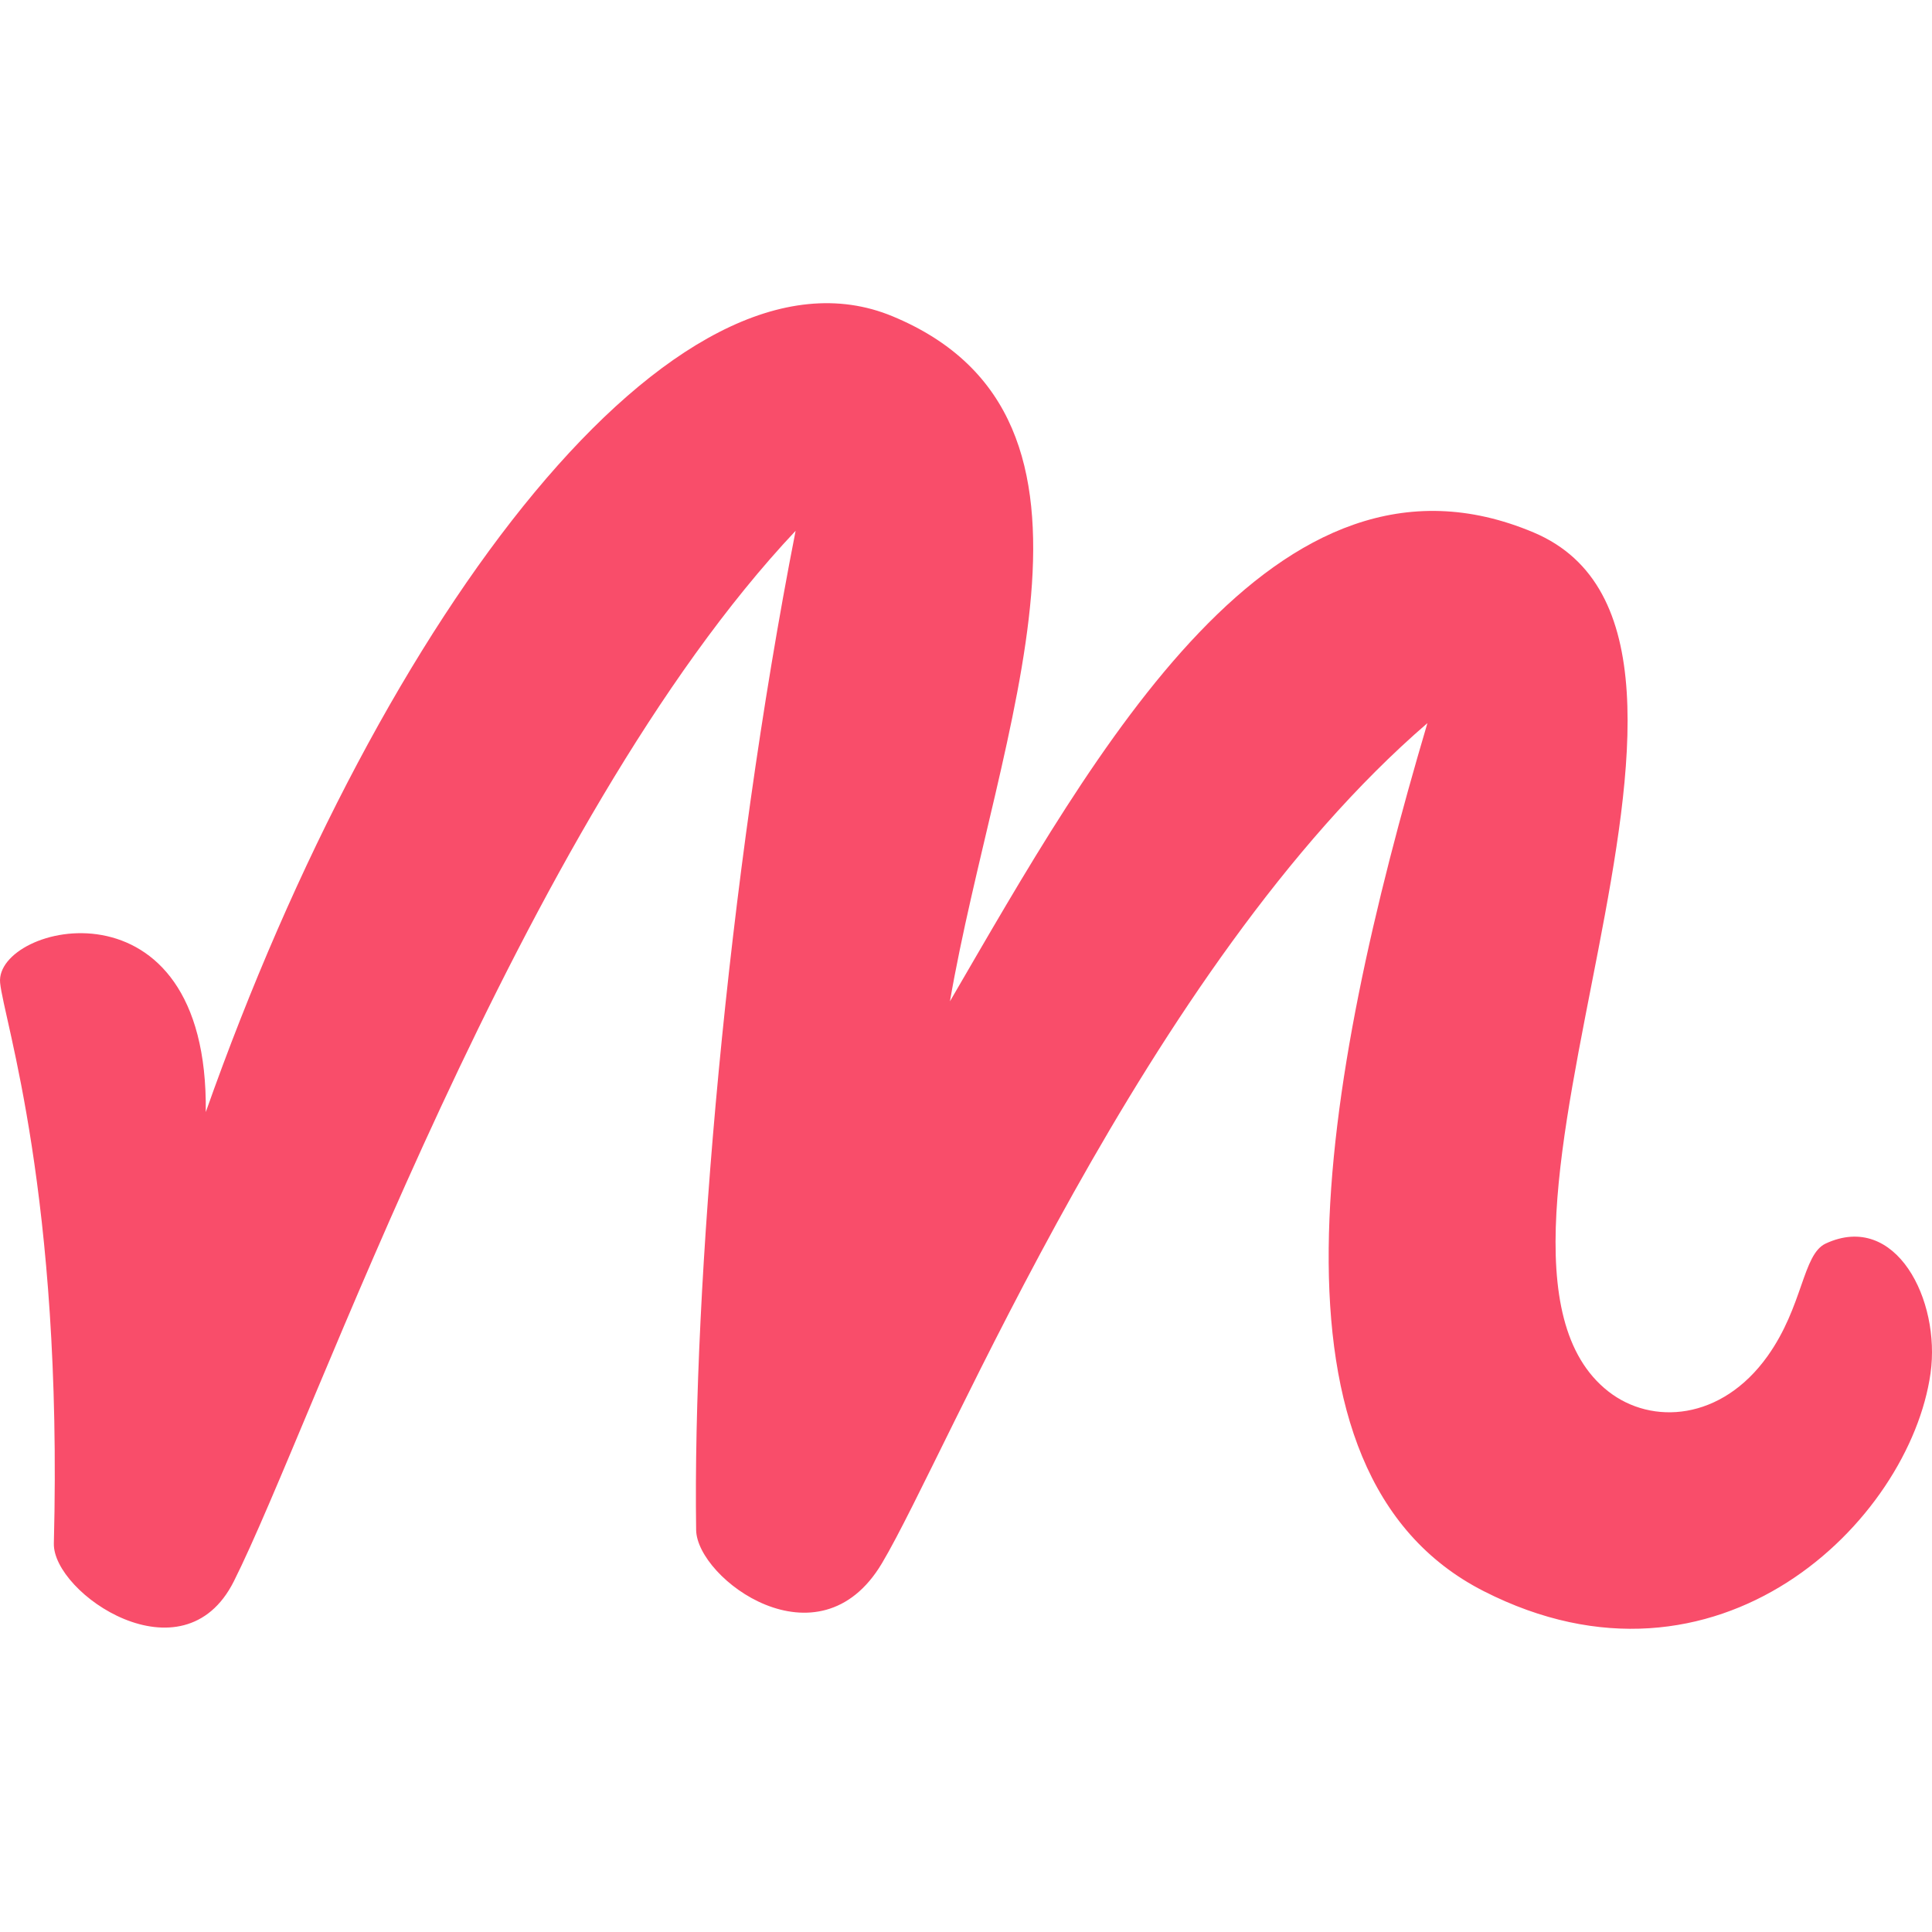 <?xml version="1.0"?>
<svg xmlns="http://www.w3.org/2000/svg" xmlns:xlink="http://www.w3.org/1999/xlink" version="1.1" id="Capa_1" x="0px" y="0px" width="512px" height="512px" viewBox="0 0 98.124 98.124" style="enable-background:new 0 0 98.124 98.124;" xml:space="preserve" class=""><g><g>
	<path d="M92.727,63.157c-1.18,0.547-1.137,3.172-2.958,5.723c-2.335,3.269-5.874,3.521-8.086,1.787   c-9.121-7.152,9.048-38.204-3.79-43.623C64.758,21.5,55.633,38.172,48.247,50.856c2.374-13.763,9.587-29.608-2.922-34.795   c-10.969-4.548-25.861,14.91-34.874,40.42c0.149-12.237-10.733-9.546-10.445-6.566c0.187,1.92,3.188,10.692,2.729,28.473   c-0.063,2.54,6.558,7.064,9.139,1.93c4.027-8.011,14.521-38.48,28.534-53.359c-3.496,17.824-5.229,38.386-5.052,50.746   c0.036,2.479,6.223,7.084,9.434,1.696c3.388-5.684,13.339-30.289,27.707-42.675c-5.425,18.34-8.897,38.096,2.855,44.085   c11.896,6.062,21.64-3.554,22.698-11.067C98.571,66.04,96.291,61.506,92.727,63.157z" data-original="#000000" class="active-path" data-old_color="#000000" fill="#F94D6A"/>
</g></g> </svg>
